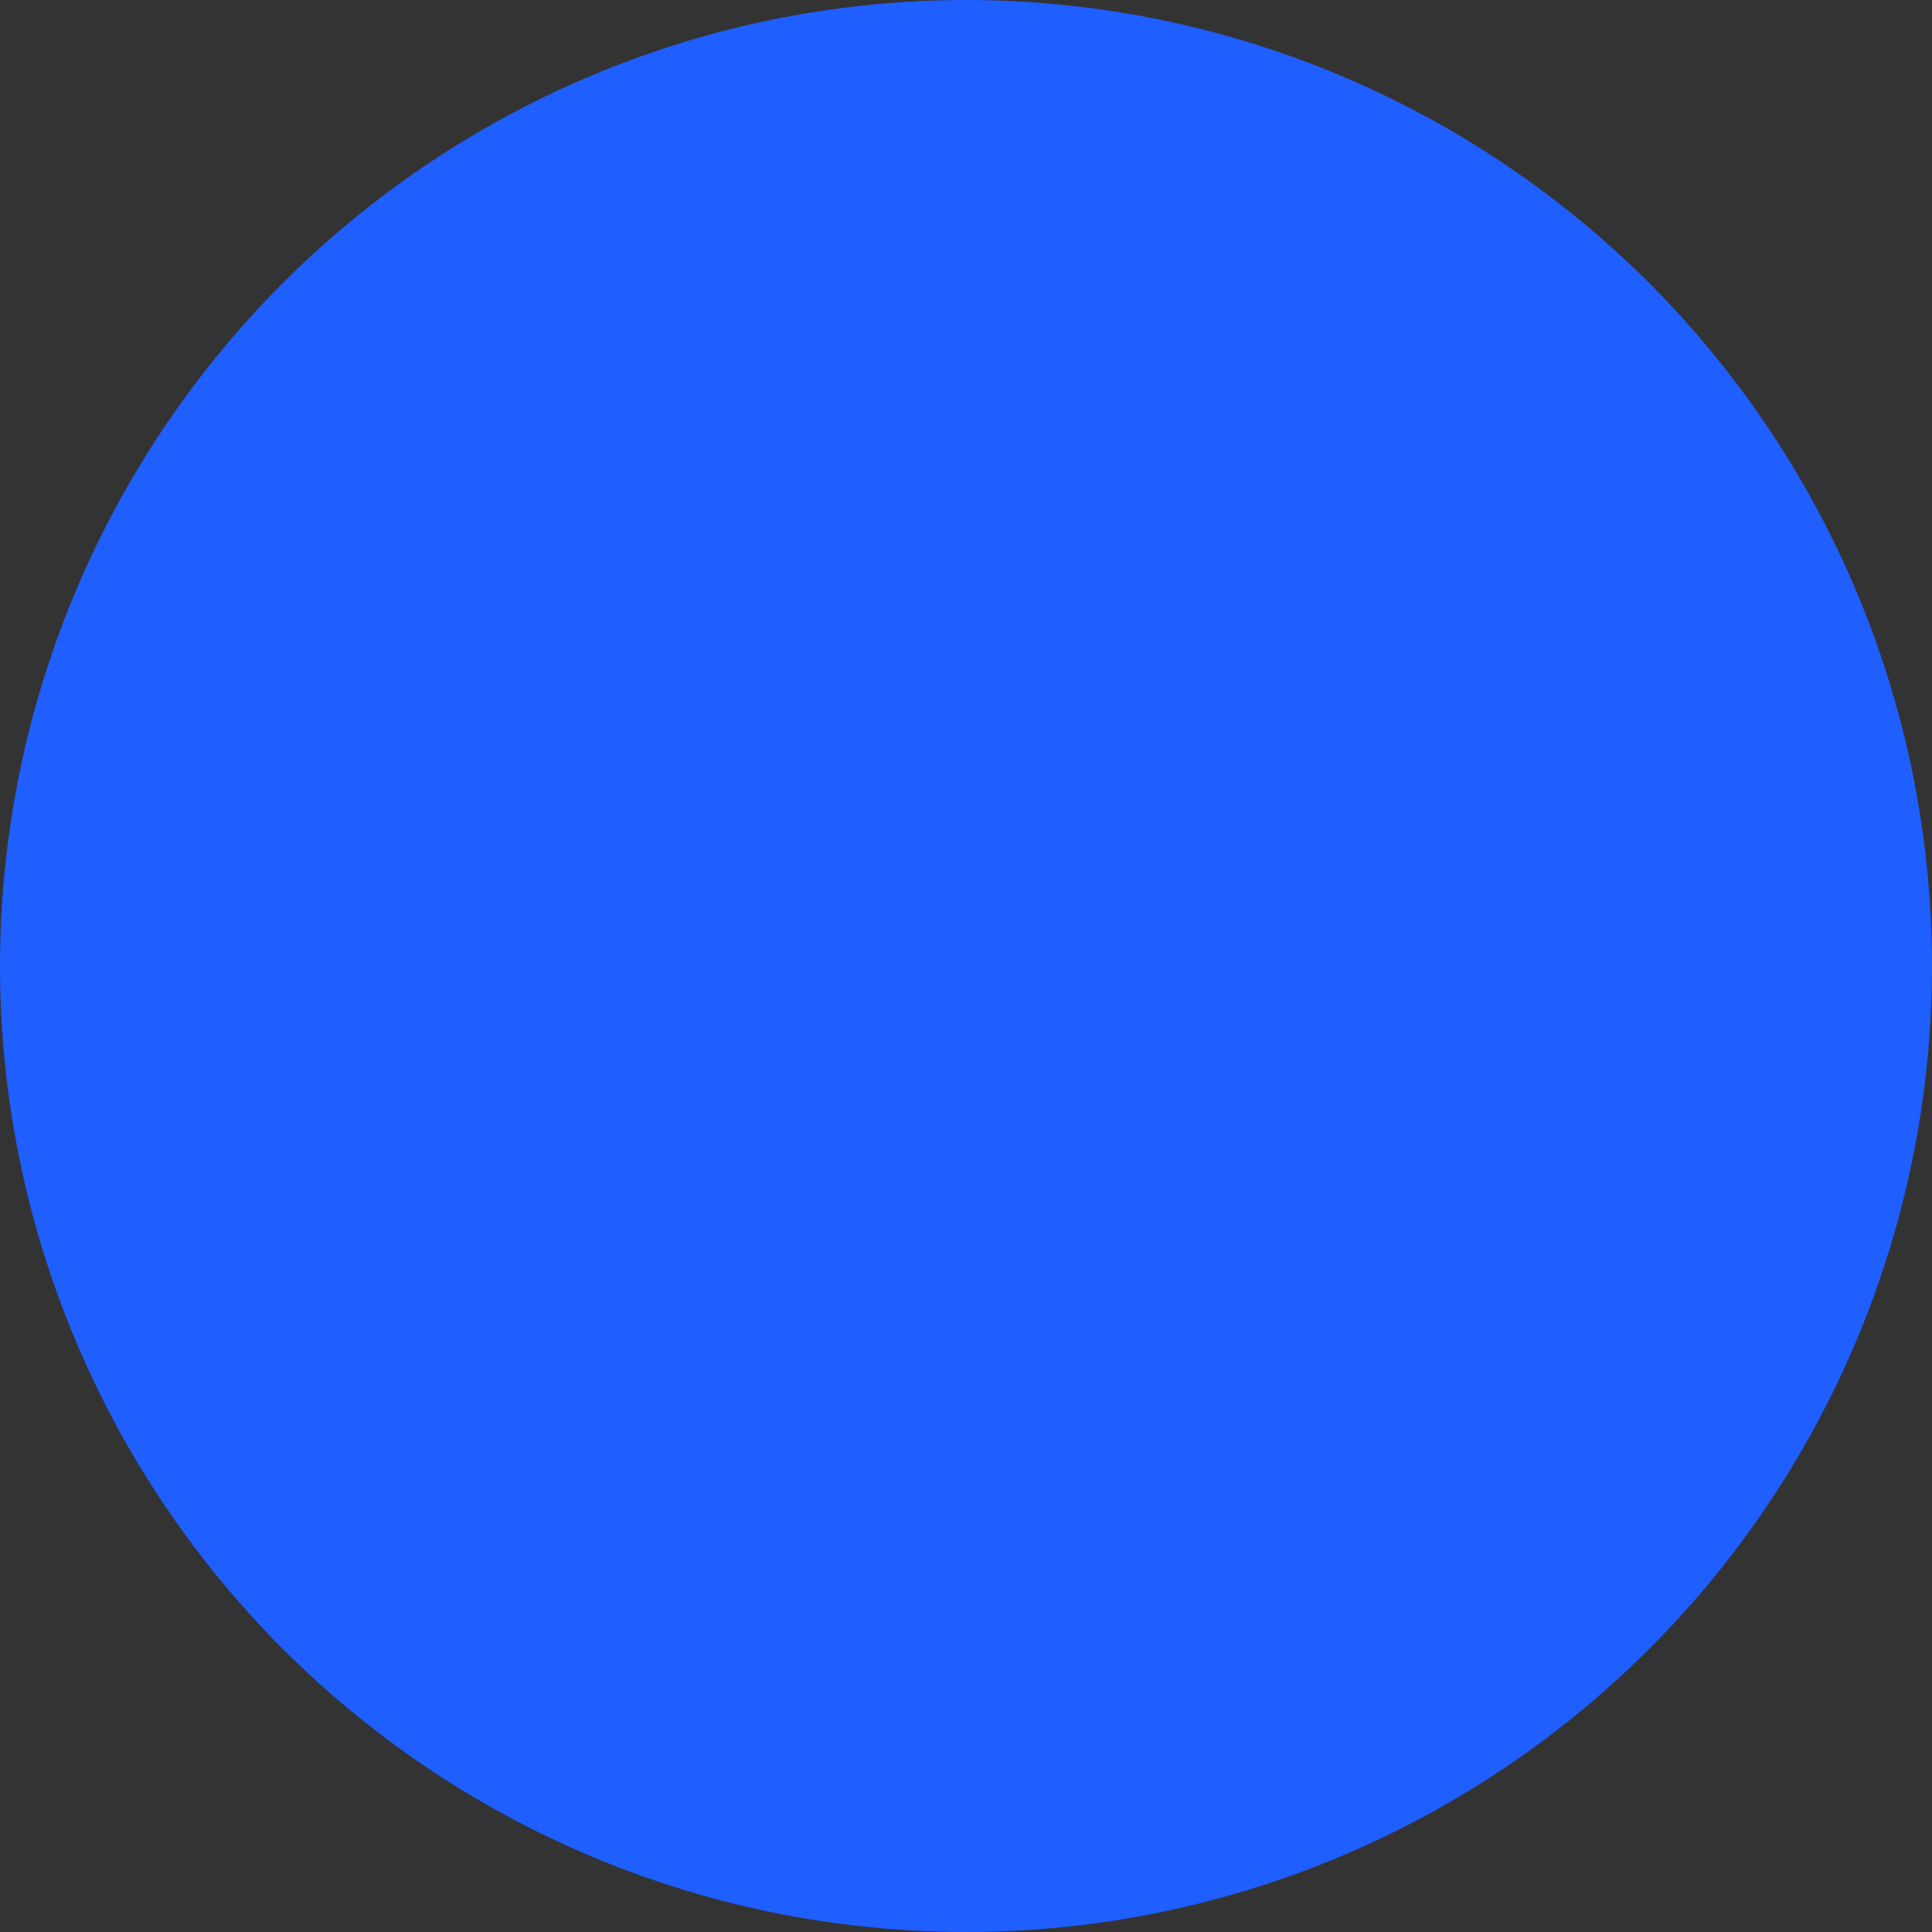 <svg width="20" height="20" viewBox="0 0 20 20" fill="none" xmlns="http://www.w3.org/2000/svg">
<rect x="0" y="0" width="20" height="20" fill="#333333" stroke="none"/>
<g clip-path="url(#clip0_11688_58750)">
<path d="M11.528 9.518L10 7.989L8.87 9.119L8.74 9.249L8.472 9.517L8.47 9.519L8.472 9.521L10 11.049L11.528 9.52L11.53 9.519L11.528 9.518Z" fill="white"/>
<circle cx="10" cy="10" r="10" fill="#1F5EFF"/>
</g>
<defs>
<clipPath id="clip0_11688_58750">
<rect width="20" height="20" fill="white"/>
</clipPath>
</defs>
</svg>
